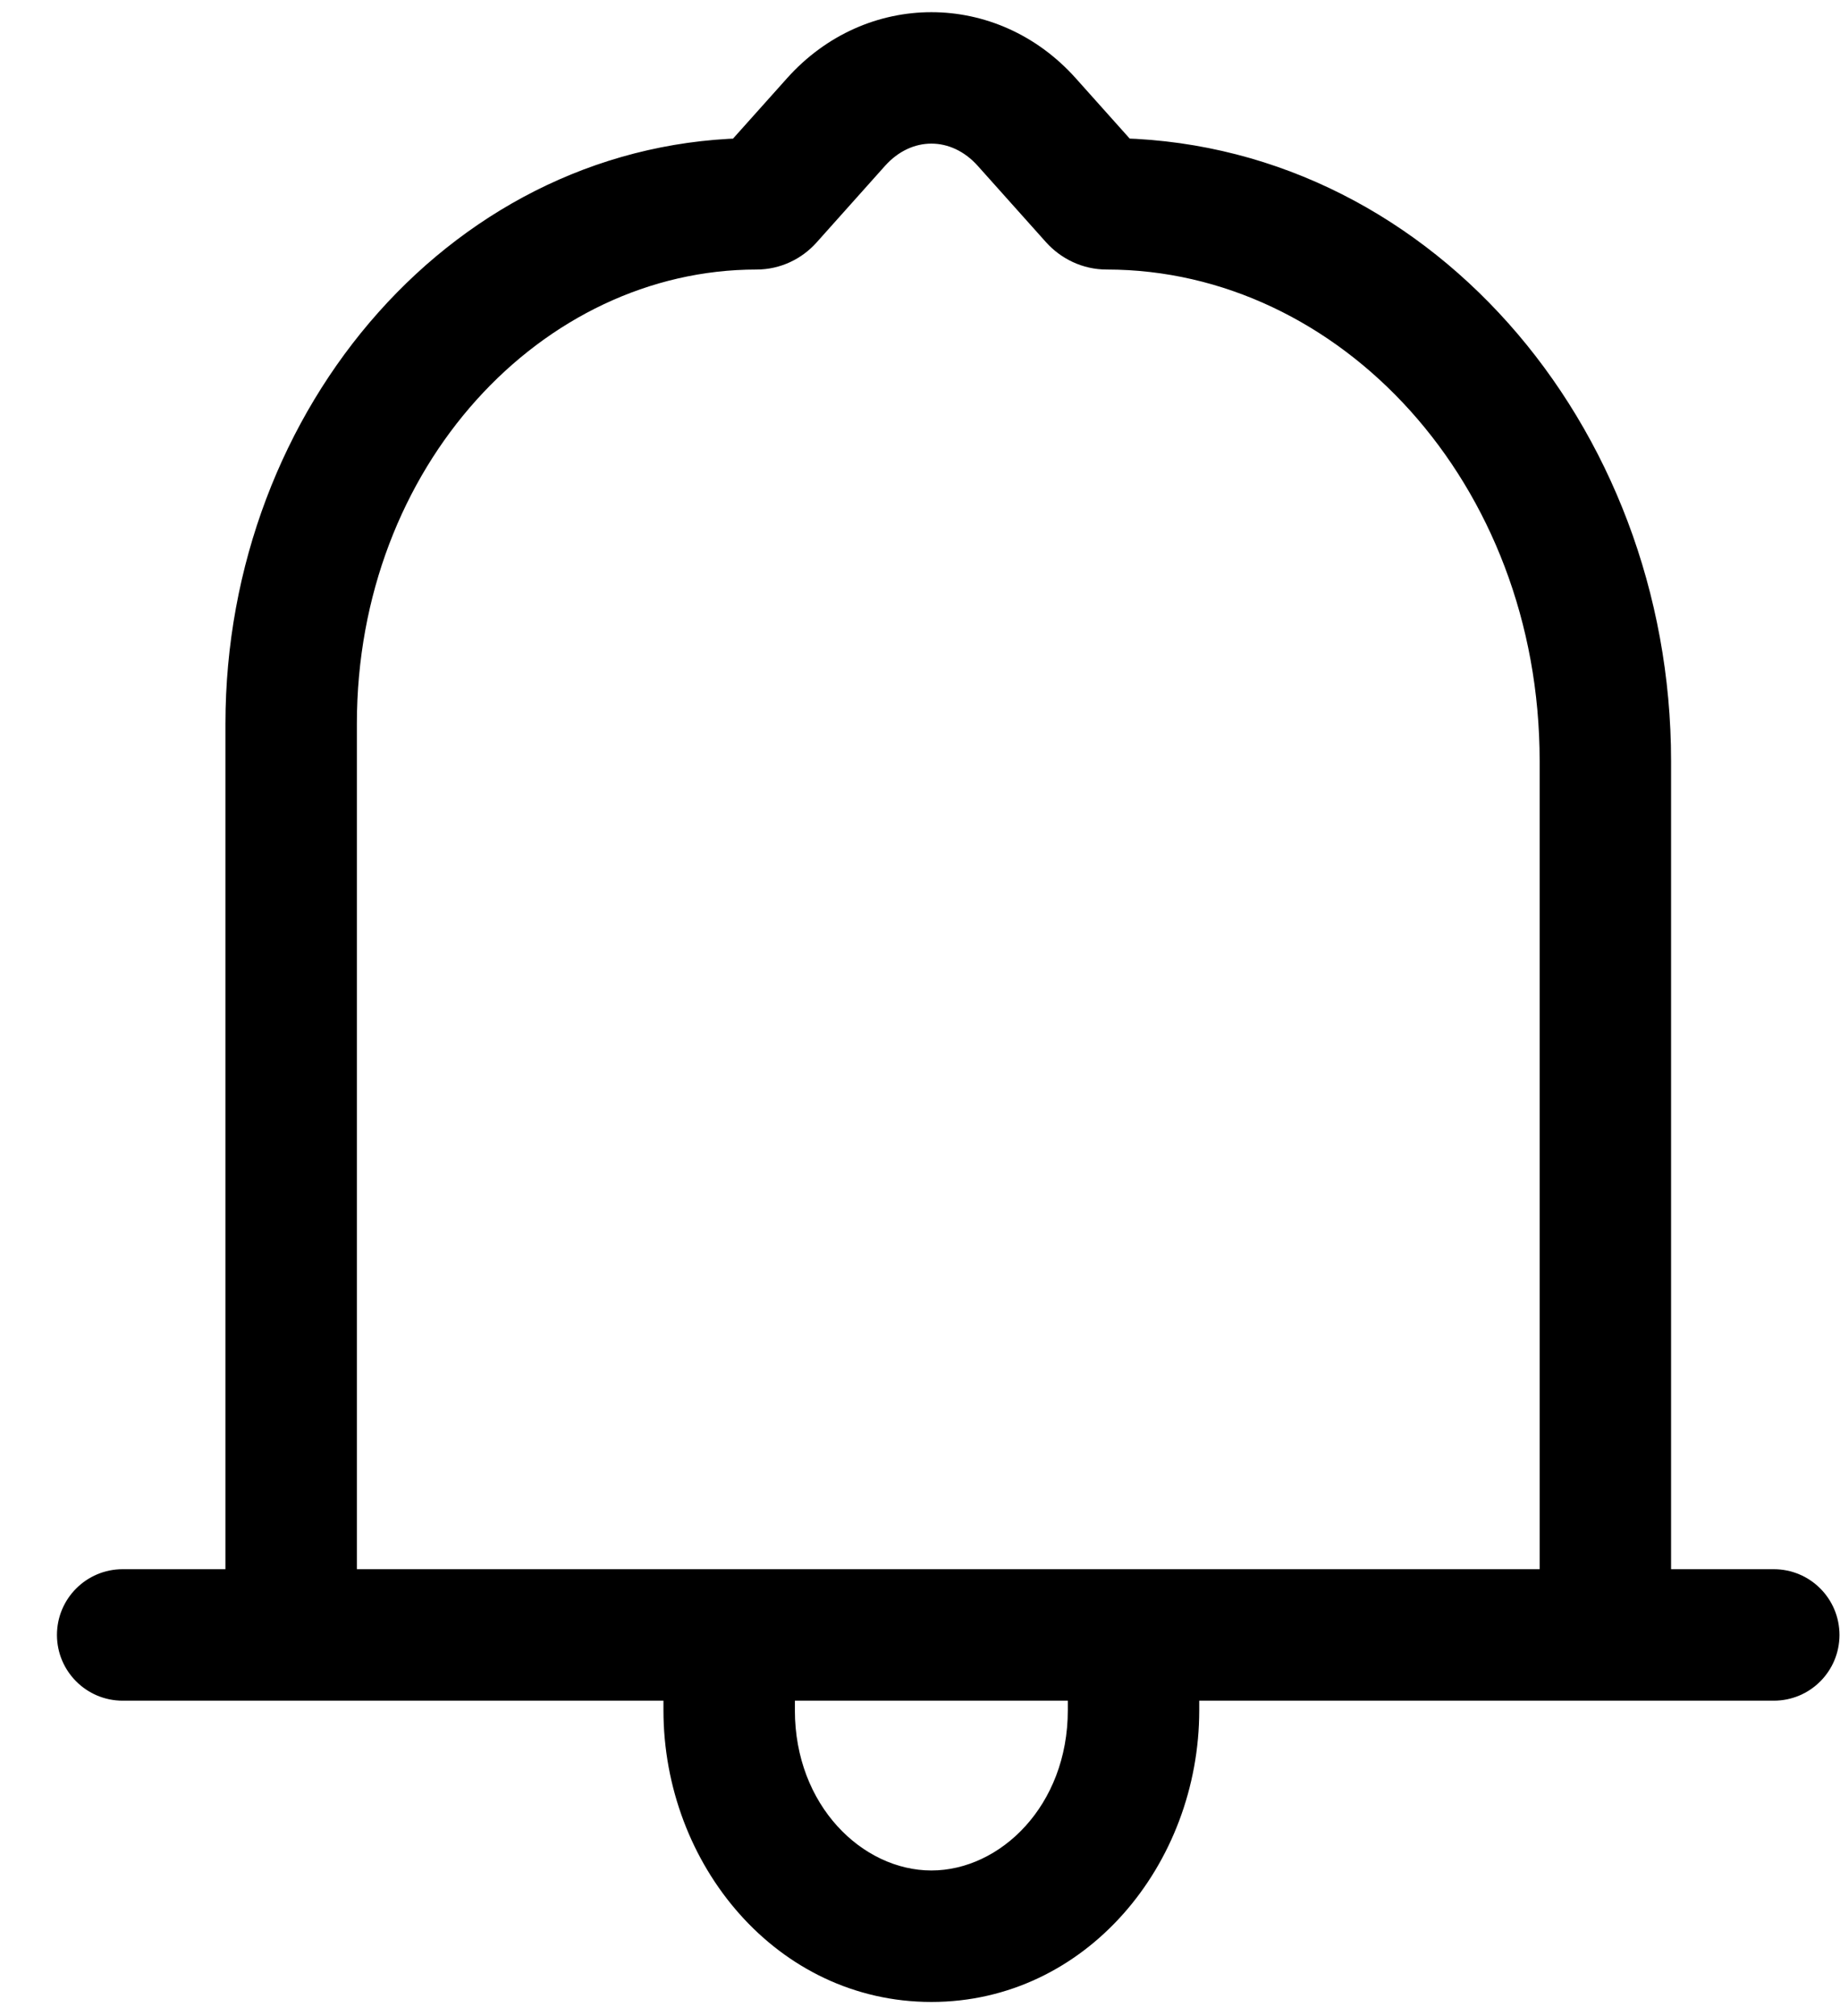 <svg width="21" height="23" viewBox="0 0 21 23" fill="none" xmlns="http://www.w3.org/2000/svg">
<path d="M1.4 17.902C0.986 17.902 0.65 18.238 0.65 18.652C0.65 19.066 0.986 19.402 1.4 19.402V17.902ZM20.244 19.402C20.659 19.402 20.994 19.066 20.994 18.652C20.994 18.238 20.659 17.902 20.244 17.902V19.402ZM3.323 18.652H2.573V19.402H3.323V18.652ZM8.759 2.267L8.2 1.767L8.2 1.767L8.759 2.267ZM9.542 1.392L8.983 0.892V0.892L9.542 1.392ZM11.718 1.392L11.159 1.892V1.892L11.718 1.392ZM12.497 2.263L13.056 1.763V1.763L12.497 2.263ZM18.322 18.652V19.402H19.072V18.652H18.322ZM7.572 19.081V19.511H9.072V19.081H7.572ZM13.687 19.511V19.081H12.187V19.511H13.687ZM10.63 22.839C12.395 22.839 13.687 21.269 13.687 19.511H12.187C12.187 20.601 11.414 21.339 10.63 21.339V22.839ZM7.572 19.511C7.572 21.269 8.865 22.839 10.63 22.839V21.339C9.846 21.339 9.072 20.601 9.072 19.511H7.572ZM1.4 19.402H20.244V17.902H1.4V19.402ZM4.073 18.652V8.258H2.573V18.652H4.073ZM9.318 2.768L10.101 1.892L8.983 0.892L8.2 1.767L9.318 2.768ZM11.159 1.892L11.938 2.763L13.056 1.763L12.277 0.892L11.159 1.892ZM17.572 8.682V18.652H19.072V8.682H17.572ZM18.322 17.902H3.323V19.402H18.322V17.902ZM12.631 3.075C15.284 3.075 17.572 5.505 17.572 8.682H19.072C19.072 4.837 16.264 1.575 12.631 1.575V3.075ZM11.938 2.763C12.107 2.951 12.354 3.075 12.631 3.075V1.575C12.809 1.575 12.959 1.655 13.056 1.763L11.938 2.763ZM10.101 1.892C10.404 1.554 10.856 1.554 11.159 1.892L12.277 0.892C11.378 -0.112 9.882 -0.112 8.983 0.892L10.101 1.892ZM8.634 3.075C8.908 3.075 9.152 2.953 9.318 2.768L8.2 1.767C8.299 1.656 8.453 1.575 8.634 1.575V3.075ZM4.073 8.258C4.073 5.316 6.191 3.075 8.634 3.075V1.575C5.21 1.575 2.573 4.648 2.573 8.258H4.073Z" fill="currentColor"/>
</svg>
